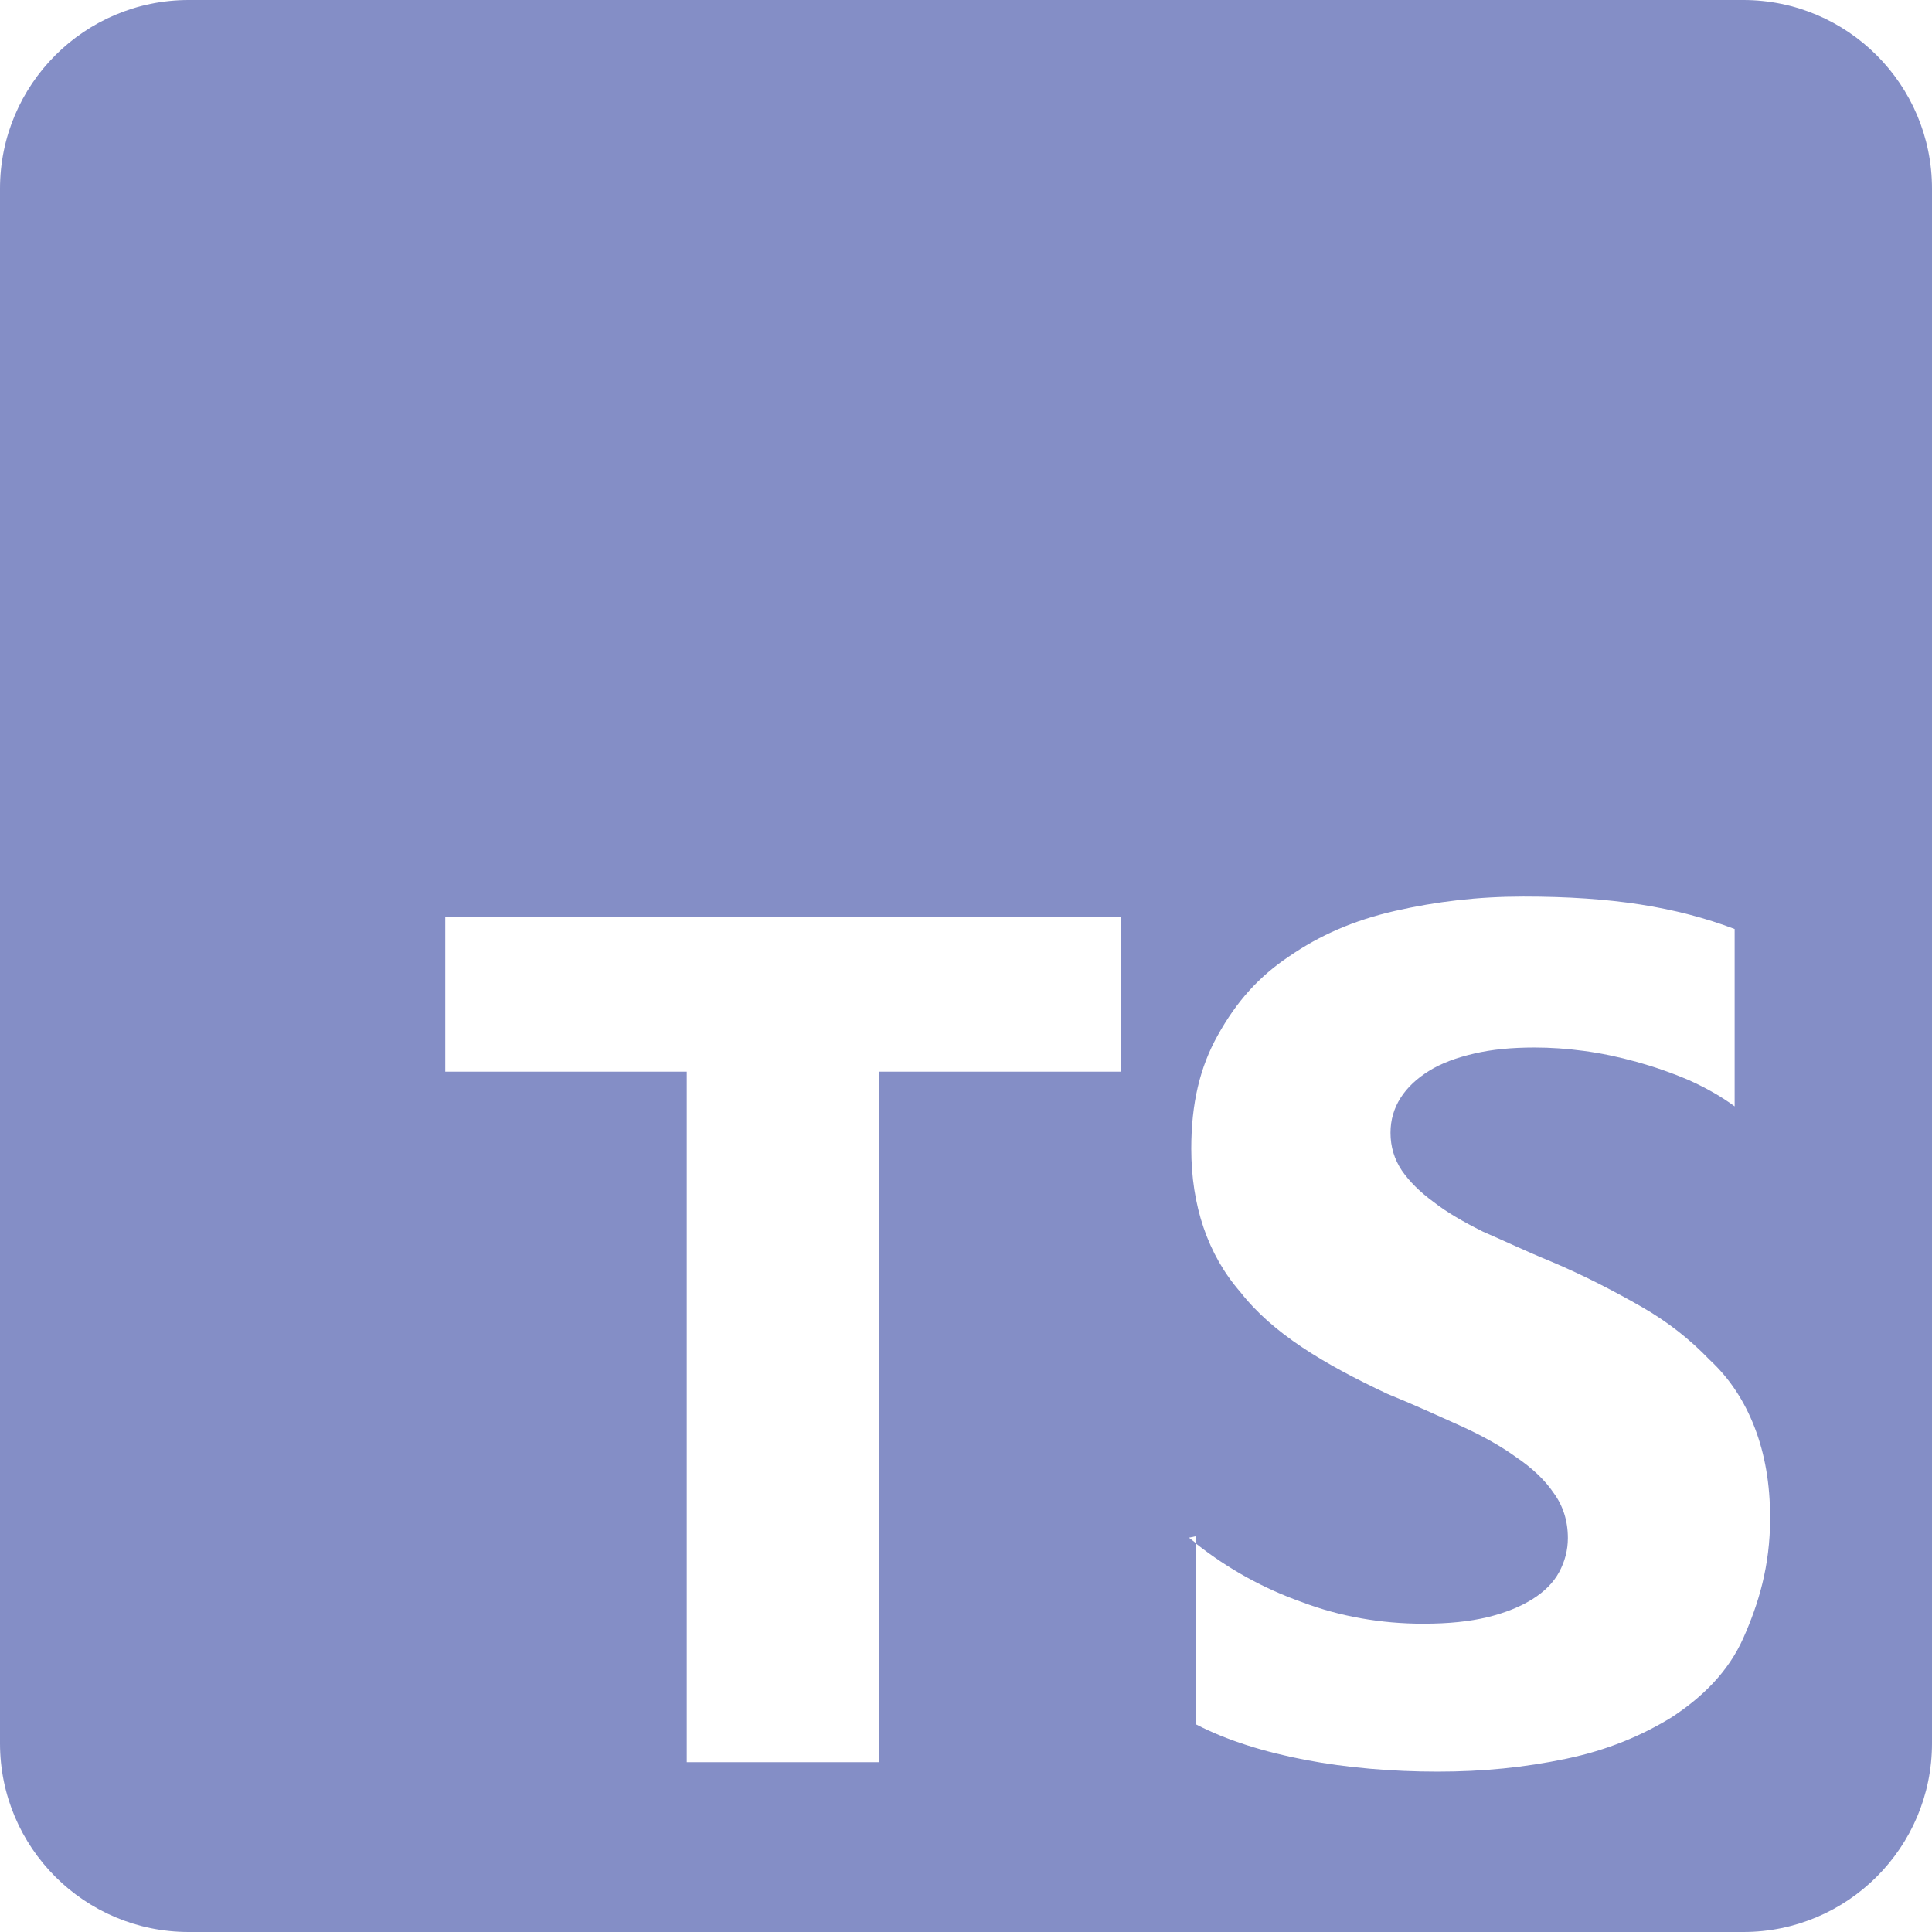 <svg width="160" height="160" viewBox="0 0 160 160" fill="none" xmlns="http://www.w3.org/2000/svg">
<g clip-path="url(#clip0_1_67)">
<path d="M144.375 0H15.625C7 0 0 7 0 15.625V144.375C0 153 7 160 15.625 160H144.375C153 160 160 153 160 144.375V15.625C160 7 153 0 144.375 0ZM92.812 88.75H72.812V145.938H56.875V88.75H36.875V75.938H92.812V88.75ZM144.375 135.656C143.125 138.469 140.969 140.562 138.438 142.219C135.938 143.75 133.125 144.938 129.688 145.656C126.25 146.375 122.812 146.719 119.062 146.719C115.312 146.719 111.562 146.406 108.125 145.75C104.688 145.094 101.594 144.125 99.062 142.812V127.812C98.875 127.656 98.656 127.5 98.469 127.344L99.062 127.219V127.844C101.719 129.938 104.656 131.562 107.844 132.688C110.969 133.875 114.406 134.469 117.844 134.469C120.031 134.469 121.688 134.281 123.156 133.938C124.688 133.562 125.906 133.062 126.906 132.438C127.906 131.812 128.656 131.062 129.125 130.188C129.594 129.312 129.844 128.375 129.844 127.375C129.844 125.938 129.438 124.688 128.656 123.625C127.938 122.562 126.875 121.562 125.531 120.656C124.281 119.75 122.719 118.875 120.844 118.031C118.969 117.188 117.063 116.312 114.906 115.438C109.594 112.938 105.406 110.438 102.719 107C100 103.875 98.656 99.812 98.656 95.125C98.656 91.375 99.375 88.375 100.844 85.75C102.406 82.938 104.25 80.875 106.781 79.188C109.281 77.469 112.094 76.219 115.531 75.438C118.969 74.656 122.406 74.25 126.156 74.25C129.906 74.25 133.031 74.469 135.844 74.906C138.656 75.344 141.281 76.031 143.656 76.938V91.625C142.562 90.812 141.281 90.094 139.906 89.469C138.438 88.844 137 88.344 135.531 87.938C134.062 87.531 132.594 87.219 131.156 87.031C129.781 86.844 128.406 86.75 127.094 86.75C125.188 86.75 123.562 86.906 122.094 87.25C120.594 87.594 119.344 88.062 118.344 88.688C117.344 89.312 116.562 90.031 116 90.906C115.438 91.781 115.156 92.75 115.156 93.812C115.156 94.969 115.469 96 116.094 96.938C116.719 97.844 117.594 98.719 118.75 99.562C119.781 100.375 121.188 101.188 122.812 102C124.688 102.812 126.375 103.625 128.438 104.469C131.25 105.656 133.75 106.969 135.938 108.219C138.125 109.469 139.969 110.937 141.562 112.594C143.25 114.156 144.469 116.031 145.312 118.219C146.156 120.406 146.594 122.875 146.594 125.719C146.594 129.719 145.625 132.844 144.375 135.656Z" fill="#848EC6"/>
</g>
<defs>
<clipPath id="clip0_1_67">
<rect width="160" height="160" fill="white"/>
</clipPath>
</defs>
</svg>
